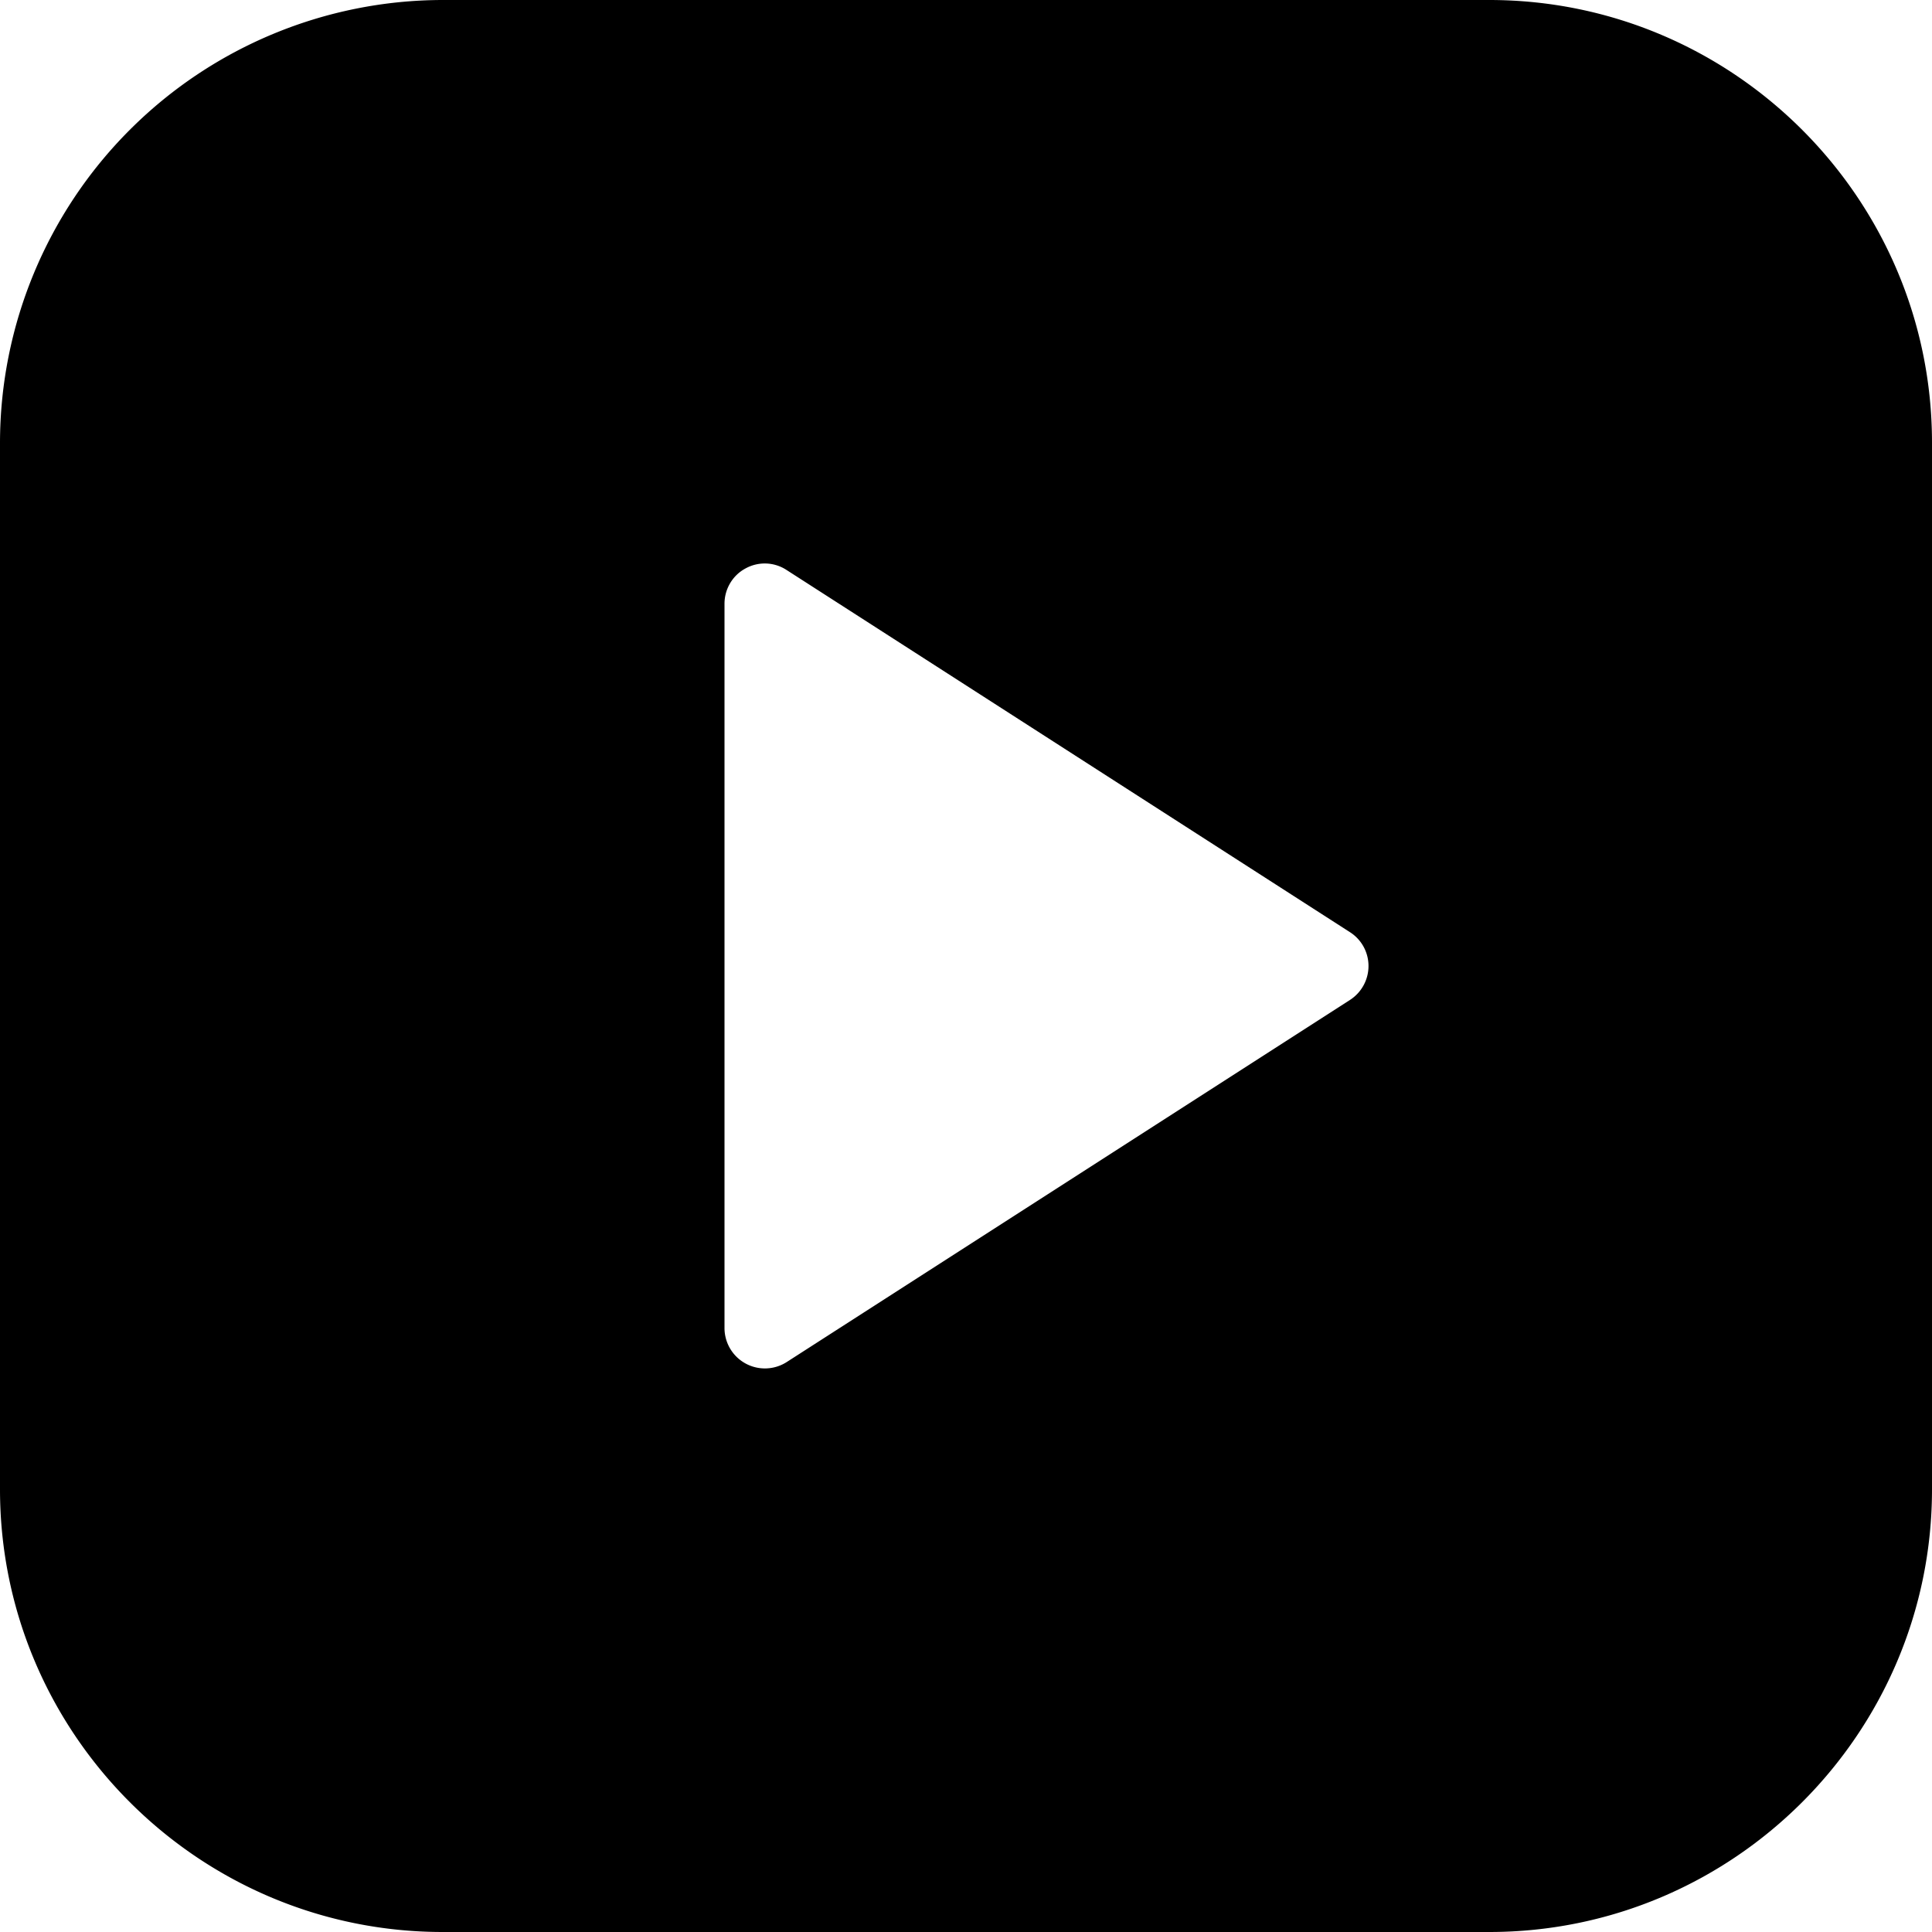 <svg xmlns="http://www.w3.org/2000/svg" viewBox="0 0 24 24"><path fill="currentColor" d="M18.5 0h-13A5.506 5.506 0 000 5.5v13C0 21.532 2.467 24 5.5 24h13c3.033 0 5.5-2.468 5.5-5.5v-13C24 2.468 21.533 0 18.5 0zM17 12c0 .17-.086.328-.229.421l-7 4.5A.502.502 0 019 16.5v-9c0-.183.1-.352.26-.438a.494.494 0 01.51.018l7 4.5c.144.092.23.25.23.42z"/></svg>